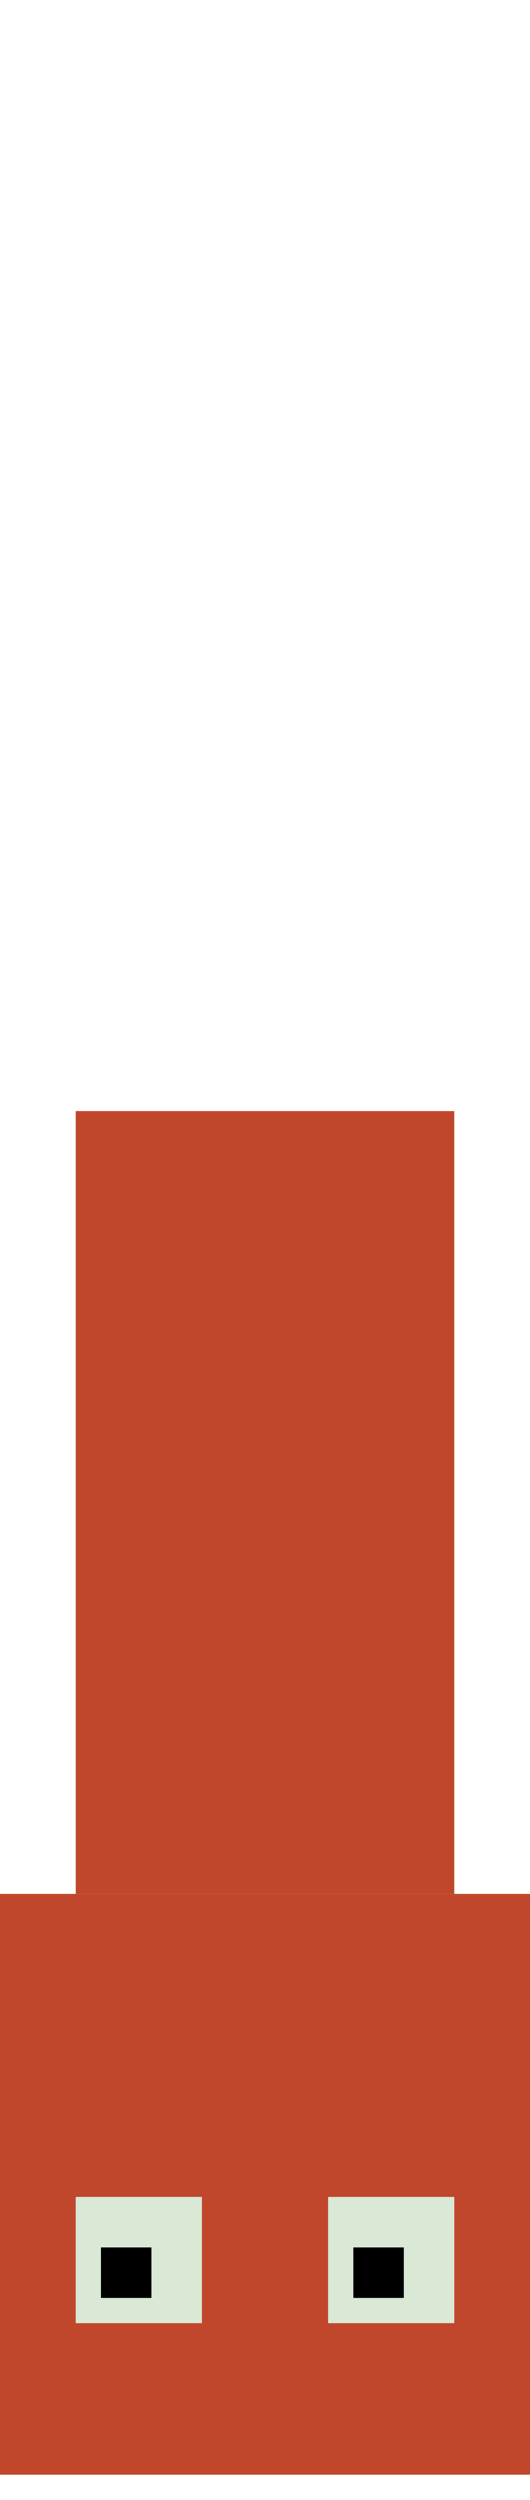 <svg width="21" height="99" viewBox="0 0 21 99" fill="none" xmlns="http://www.w3.org/2000/svg">
<rect x="21" y="75" width="23" height="21" transform="rotate(90 21 75)" fill="#C0472C"/>
<rect x="18" y="44" width="31" height="15" transform="rotate(90 18 44)" fill="#C0472C"/>
<rect x="18" y="87" width="5" height="5" transform="rotate(90 18 87)" fill="#D9E9D6"/>
<rect x="8" y="87" width="5" height="5" transform="rotate(90 8 87)" fill="#D9E9D6"/>
<rect x="6" y="89" width="2" height="2" transform="rotate(90 6 89)" fill="black"/>
<path d="M16 89L16 91L14 91L14 89L16 89Z" fill="black"/>
</svg>
